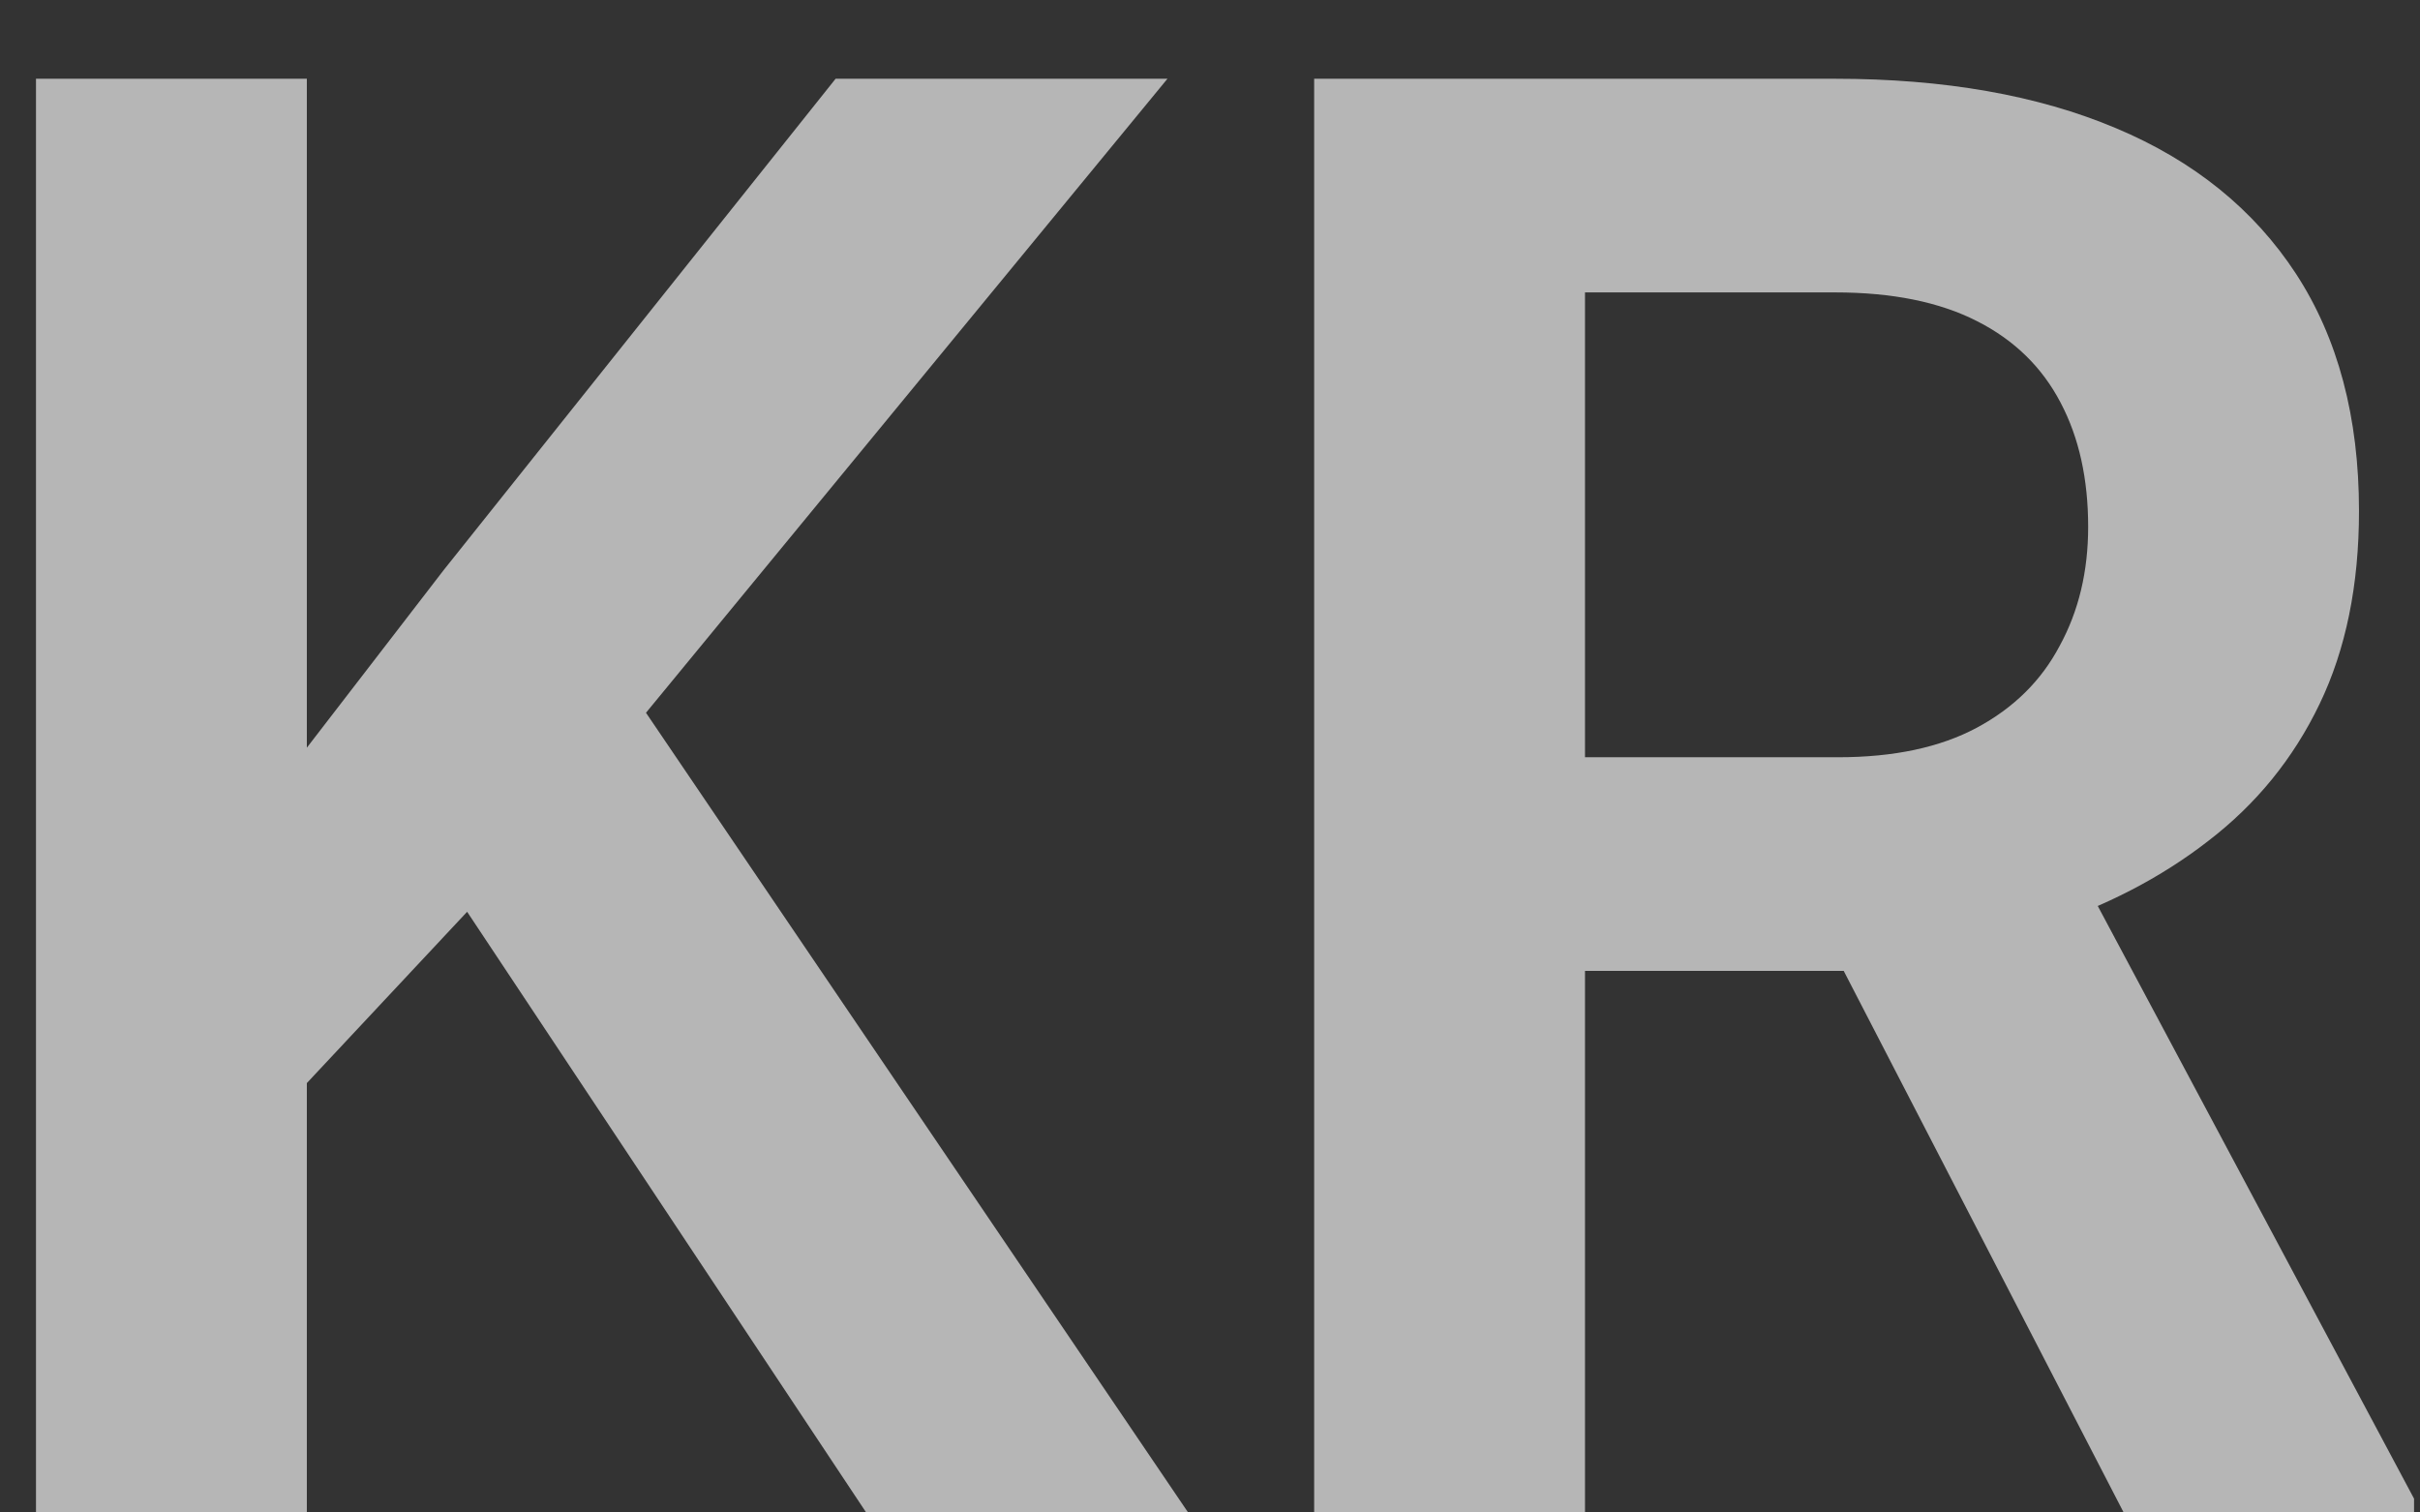 <svg width="24" height="15" viewBox="0 0 24 15" fill="none" xmlns="http://www.w3.org/2000/svg">
<rect x="0" y="0" width="24" height="15" fill="#333333" stroke="none"/>
<path d="M3.043 0.781V15H0.357V0.781H3.043ZM11.578 0.781L5.875 7.715L2.613 11.201L2.135 8.594L4.4 5.654L8.287 0.781H11.578ZM8.59 15L4.166 8.34L6.09 6.602L11.783 15H8.59ZM13.033 0.781H18.199C19.28 0.781 20.208 0.944 20.982 1.27C21.757 1.595 22.353 2.077 22.77 2.715C23.186 3.353 23.395 4.137 23.395 5.068C23.395 5.804 23.264 6.442 23.004 6.982C22.744 7.523 22.376 7.975 21.9 8.34C21.432 8.704 20.878 8.991 20.24 9.199L19.4 9.629H14.84L14.82 7.51H18.229C18.782 7.51 19.241 7.412 19.605 7.217C19.97 7.021 20.244 6.751 20.426 6.406C20.615 6.061 20.709 5.667 20.709 5.225C20.709 4.749 20.618 4.339 20.436 3.994C20.253 3.643 19.977 3.372 19.605 3.184C19.234 2.995 18.766 2.9 18.199 2.9H15.719V15H13.033V0.781ZM21.061 15L17.77 8.633L20.611 8.623L23.941 14.863V15H21.061Z" fill="#EFEFEF" fill-opacity="0.7"/>
</svg>
